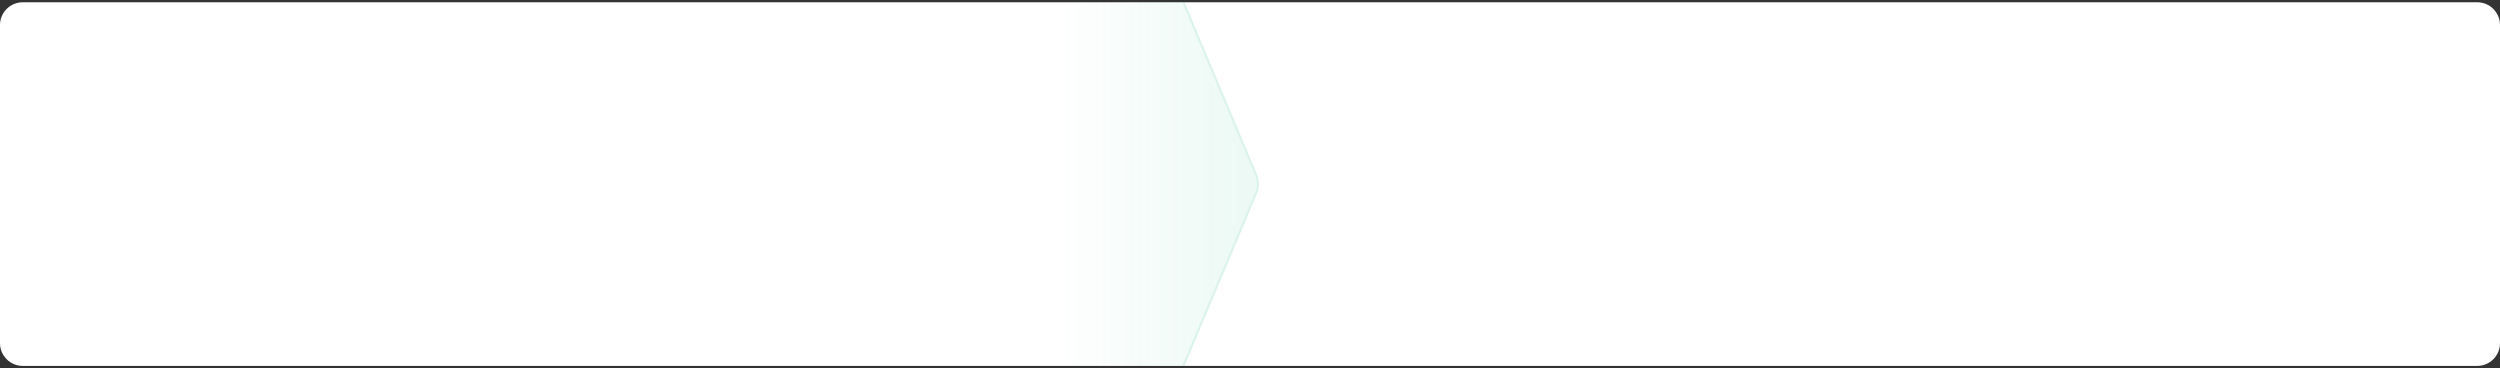 <?xml version="1.0" encoding="utf-8"?>
<!-- Generator: Adobe Illustrator 27.0.1, SVG Export Plug-In . SVG Version: 6.00 Build 0)  -->
<svg version="1.1" id="Layer_2" xmlns="http://www.w3.org/2000/svg" xmlns:xlink="http://www.w3.org/1999/xlink" x="0px" y="0px"
	 viewBox="0 0 1100 162" style="enable-background:new 0 0 1100 162;" xml:space="preserve">
<rect x="0" y="0" width="1100" height="162" fill="#333333" stroke="none"/>
<style type="text/css">
	.st0{clip-path:url(#SVGID_00000181045497456918145910000016788426408973494434_);}
	.st1{fill:#FFFFFF;}
	.st2{opacity:0.1;fill:url(#SVGID_00000103263588149909284420000014304887277908916650_);enable-background:new    ;}
	.st3{opacity:0.2;fill:none;stroke:#49C998;enable-background:new    ;}
</style>
<g>
	<g>
		<defs>
			<rect id="SVGID_1_" width="1100" height="162"/>
		</defs>
		<clipPath id="SVGID_00000145776566505177350190000007660734021122406325_">
			<use xlink:href="#SVGID_1_"  style="overflow:visible;"/>
		</clipPath>
		<g style="clip-path:url(#SVGID_00000145776566505177350190000007660734021122406325_);">
			<path class="st1" d="M1090,1H10C4.5,1,0,5.5,0,11v140c0,5.5,4.5,10,10,10h1080c5.5,0,10-4.5,10-10V11C1100,5.5,1095.5,1,1090,1z"
				/>
		</g>
	</g>
	
		<linearGradient id="SVGID_00000020379462284917589330000002486281384600558238_" gradientUnits="userSpaceOnUse" x1="544.61" y1="83" x2="464.74" y2="83" gradientTransform="matrix(1 0 0 -1 0 164)">
		<stop  offset="0" style="stop-color:#49C998"/>
		<stop  offset="1" style="stop-color:#49C998;stop-opacity:0"/>
	</linearGradient>
	<path style="opacity:0.1;fill:url(#SVGID_00000020379462284917589330000002486281384600558238_);enable-background:new    ;" d="
		M464.7,11c0-5.5,4.5-10,10-10h45.4l32,76.1c1,2.5,1,5.3,0,7.7l-32,76.1h-45.4c-5.5,0-10-4.5-10-10V11z"/>
	<path class="st3" d="M520.7,1l32,76.1c1,2.5,1,5.3,0,7.7l-32,76.1"/>
</g>
</svg>
